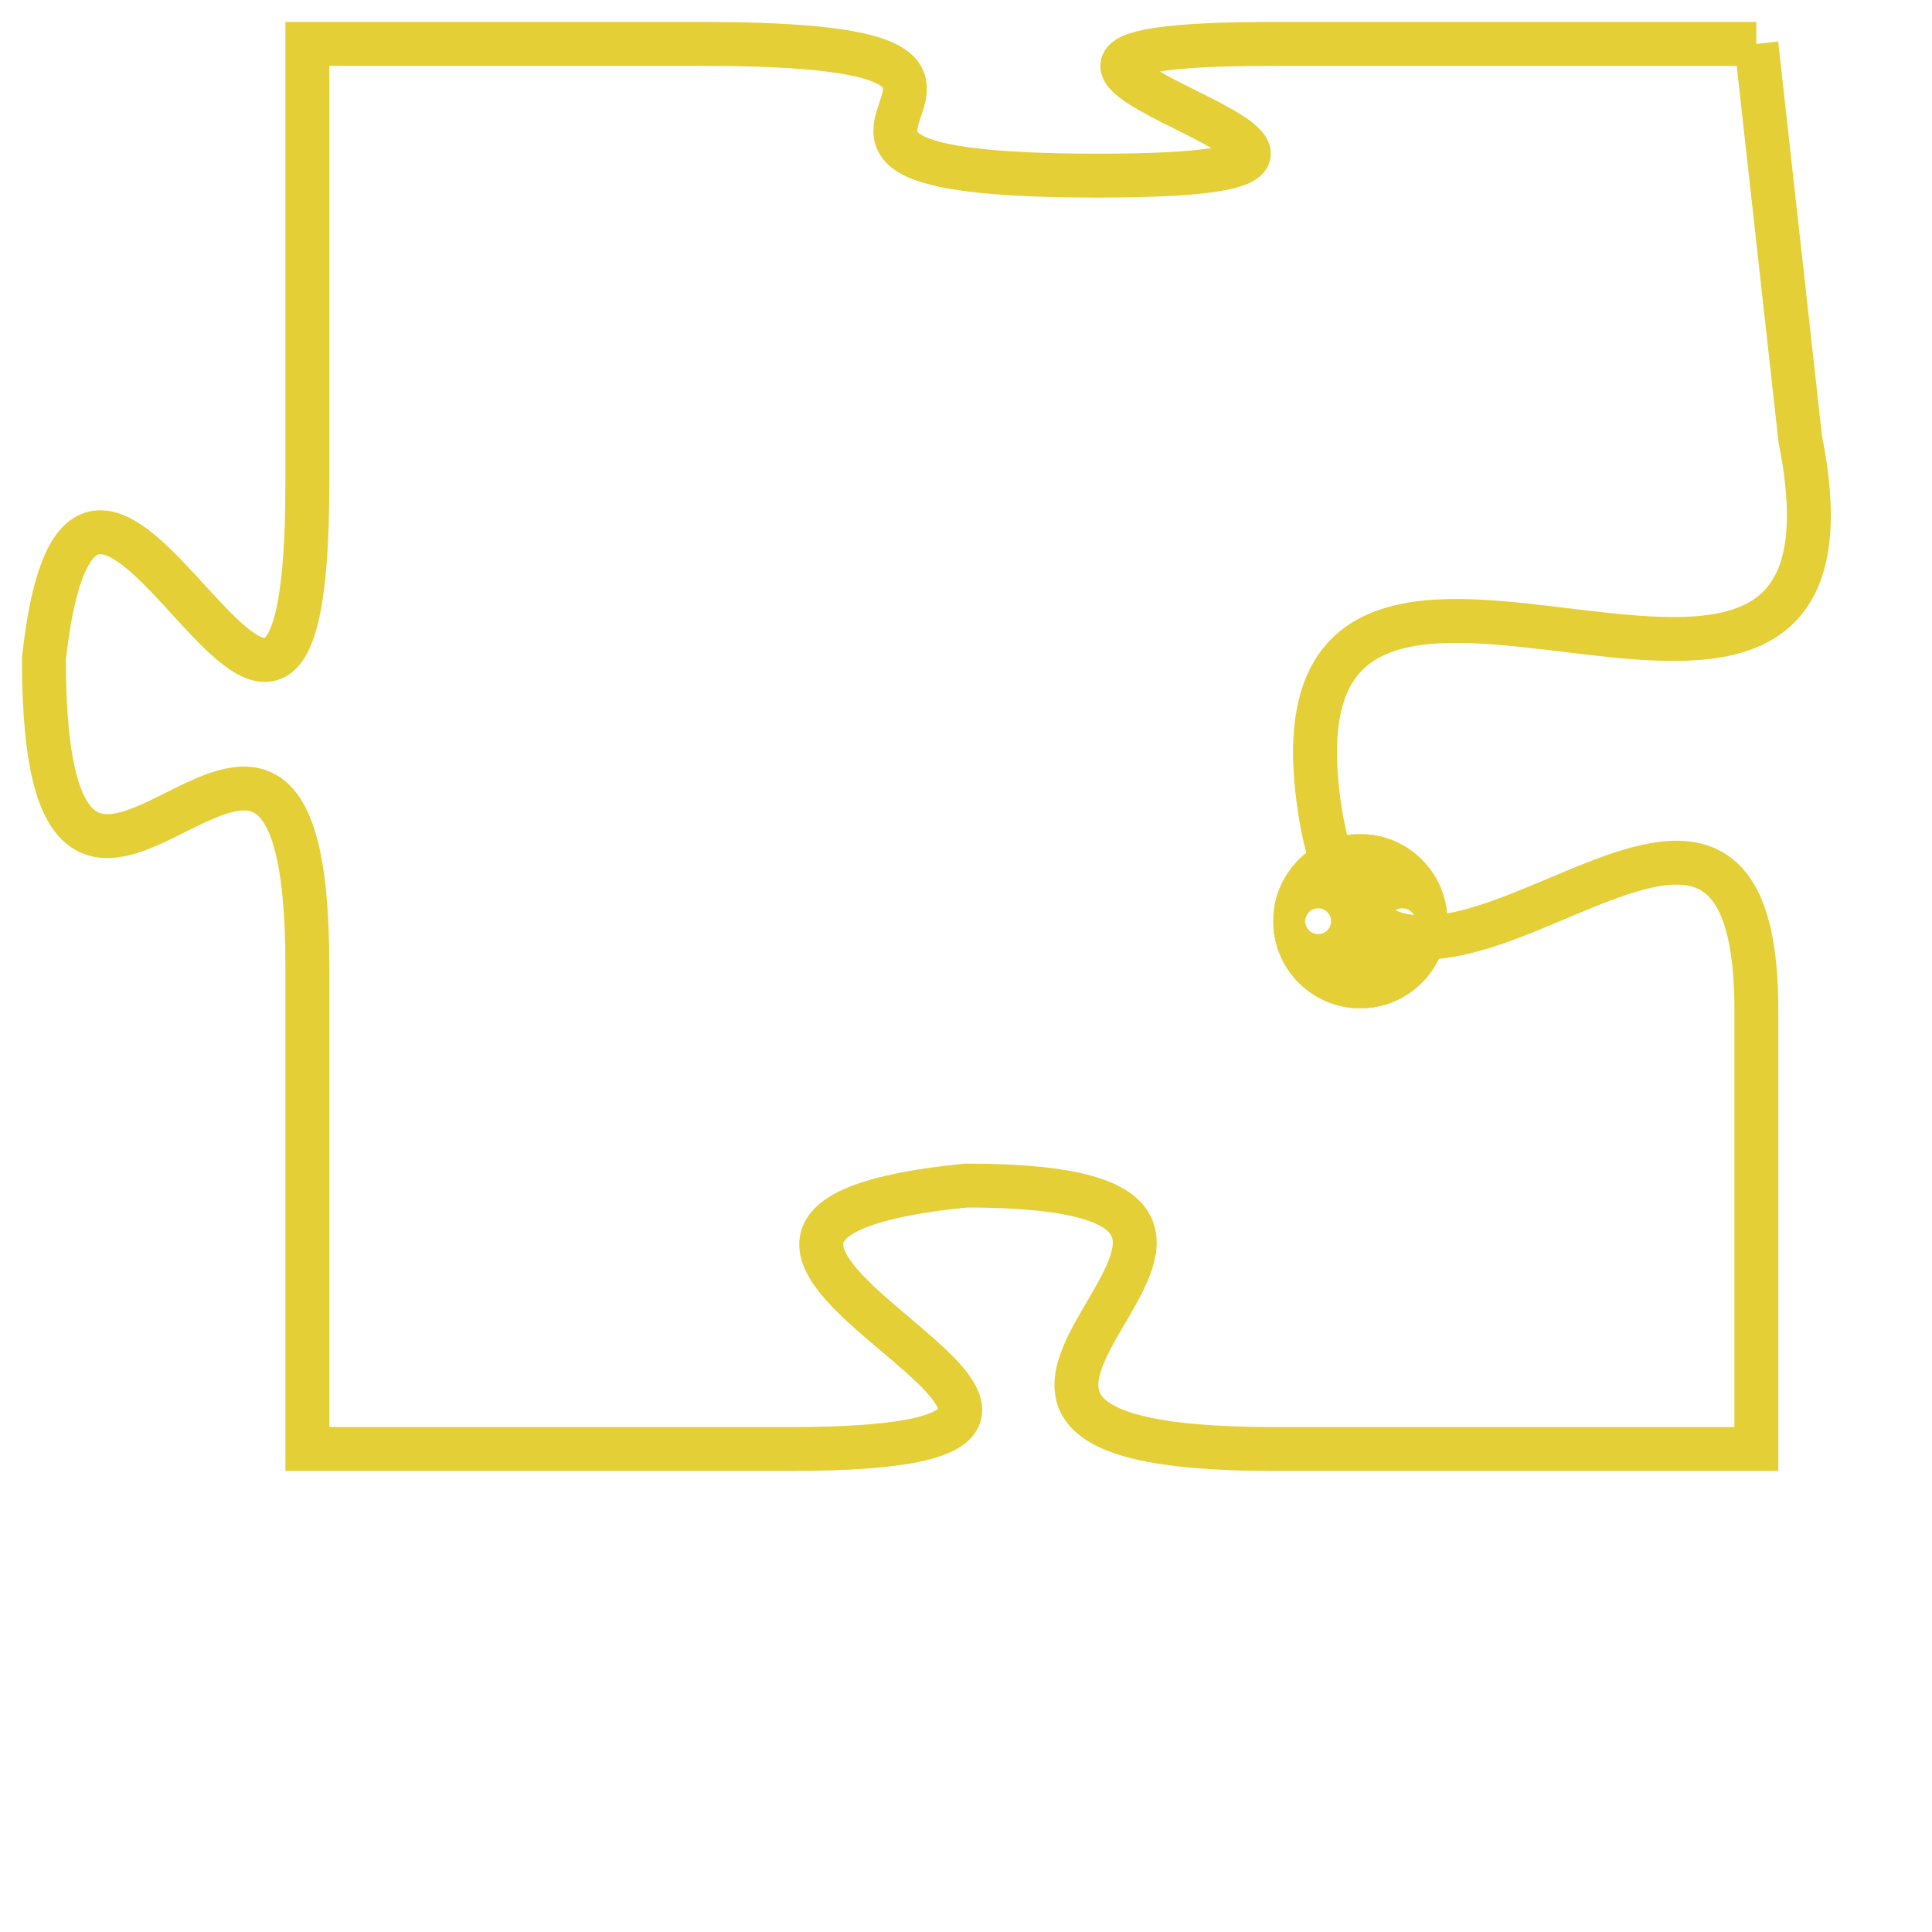 <svg version="1.1" xmlns="http://www.w3.org/2000/svg" xmlns:xlink="http://www.w3.org/1999/xlink" fill="transparent" x="0" y="0" width="350" height="350" preserveAspectRatio="xMinYMin slice"><style type="text/css">.links{fill:transparent;stroke: #E4CF37;}.links:hover{fill:#63D272; opacity:0.4;}</style><defs><g id="allt"><path id="t2902" d="M1419,704 L1408,704 C1398,704 1414,707 1404,707 C1394,707 1405,704 1395,704 L1386,704 1386,704 L1386,714 C1386,725 1381,709 1380,718 C1380,728 1386,715 1386,725 L1386,736 1386,736 L1397,736 C1408,736 1391,731 1401,730 C1411,730 1397,736 1408,736 L1419,736 1419,736 L1419,726 C1419,717 1410,730 1409,721 C1408,712 1422,723 1420,713 L1419,704"/></g><clipPath id="c" clipRule="evenodd" fill="transparent"><use href="#t2902"/></clipPath></defs><svg viewBox="1379 703 44 34" preserveAspectRatio="xMinYMin meet"><svg width="4380" height="2430"><g><image crossorigin="anonymous" x="0" y="0" href="https://nftpuzzle.license-token.com/assets/completepuzzle.svg" width="100%" height="100%" /><g class="links"><use href="#t2902"/></g></g></svg><svg x="1408" y="722" height="9%" width="9%" viewBox="0 0 330 330"><g><a xlink:href="https://nftpuzzle.license-token.com/" class="links"><title>See the most innovative NFT based token software licensing project</title><path fill="#E4CF37" id="more" d="M165,0C74.019,0,0,74.019,0,165s74.019,165,165,165s165-74.019,165-165S255.981,0,165,0z M85,190 c-13.785,0-25-11.215-25-25s11.215-25,25-25s25,11.215,25,25S98.785,190,85,190z M165,190c-13.785,0-25-11.215-25-25 s11.215-25,25-25s25,11.215,25,25S178.785,190,165,190z M245,190c-13.785,0-25-11.215-25-25s11.215-25,25-25 c13.785,0,25,11.215,25,25S258.785,190,245,190z"></path></a></g></svg></svg></svg>